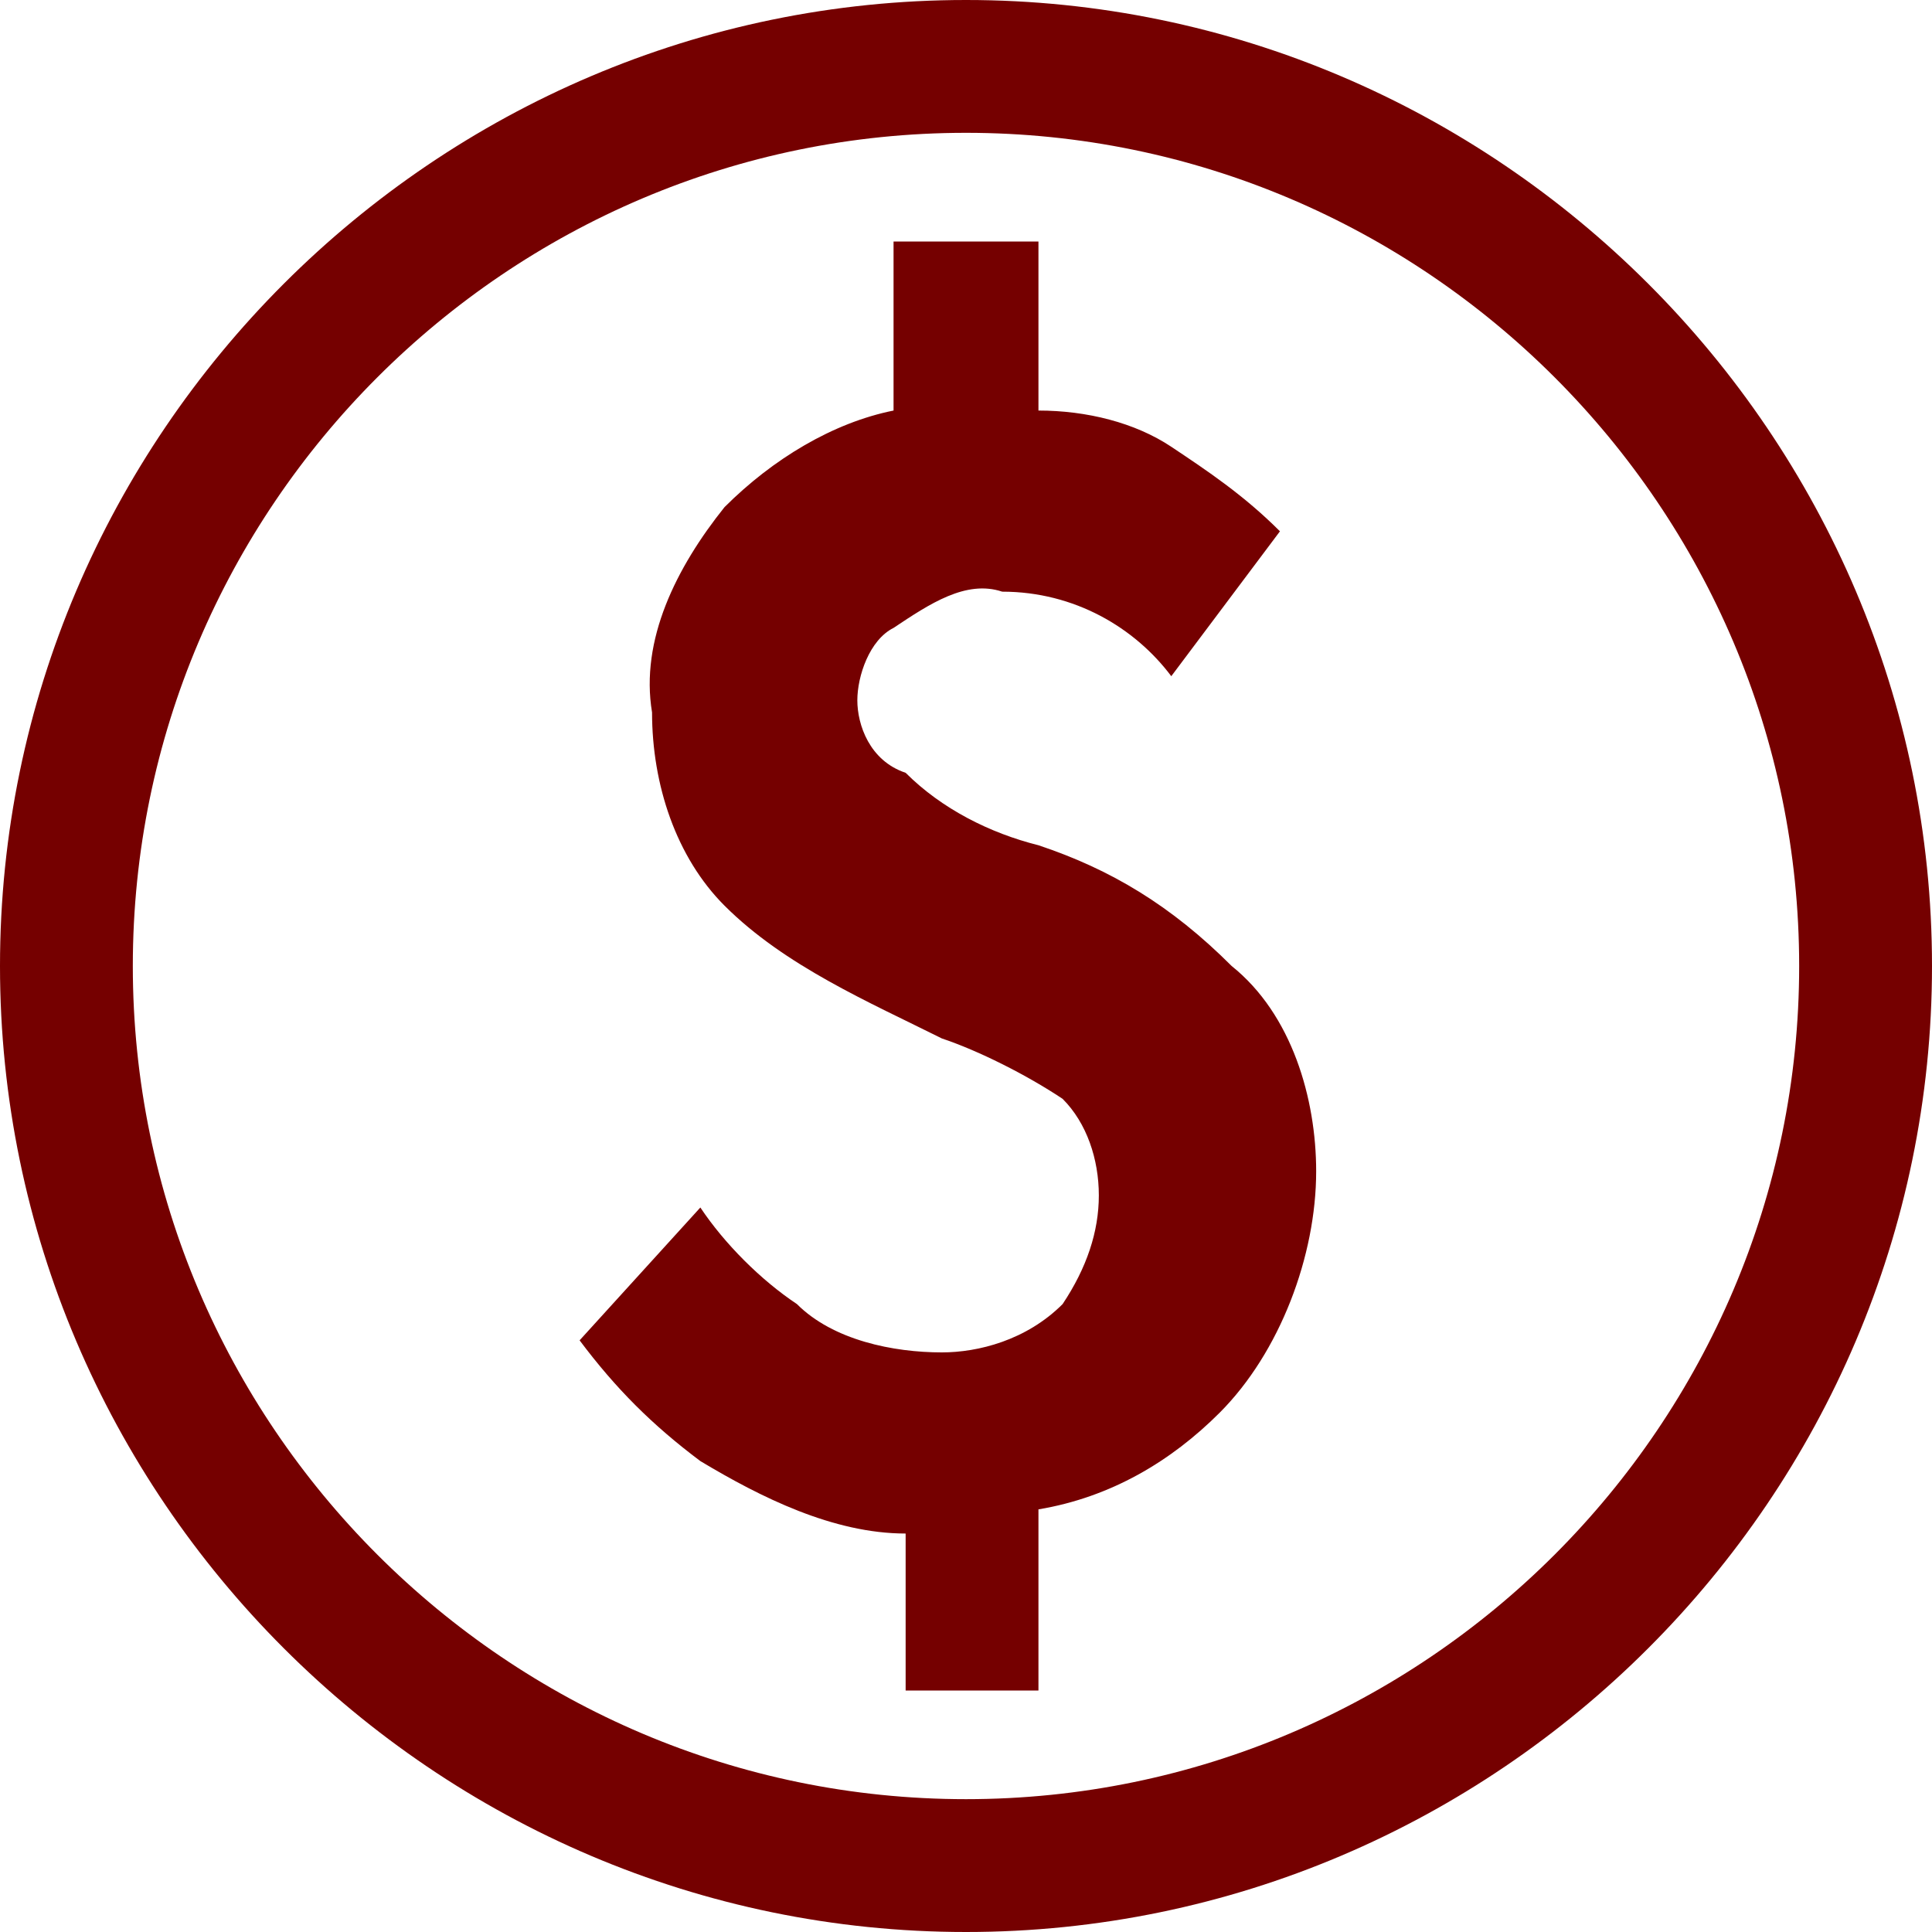 <svg width="122" height="122" viewBox="0 0 122 122" fill="none" xmlns="http://www.w3.org/2000/svg">
<path d="M65.575 53.375C62.525 52.612 59.475 51.087 57.188 48.8C54.9 48.038 54.138 45.75 54.138 44.225C54.138 42.7 54.9 40.413 56.425 39.65C58.712 38.125 61 36.6 63.288 37.362C67.862 37.362 71.675 39.65 73.963 42.7L80.825 33.55C78.537 31.262 76.25 29.738 73.963 28.212C71.675 26.688 68.625 25.925 65.575 25.925V15.25H56.425V25.925C52.612 26.688 48.8 28.975 45.75 32.025C42.7 35.837 40.413 40.413 41.175 44.987C41.175 49.562 42.7 54.138 45.75 57.188C49.562 61 54.9 63.288 59.475 65.575C61.763 66.338 64.812 67.862 67.1 69.388C68.625 70.912 69.388 73.2 69.388 75.487C69.388 77.775 68.625 80.062 67.1 82.35C64.812 84.638 61.763 85.4 59.475 85.4C56.425 85.4 52.612 84.638 50.325 82.35C48.038 80.825 45.75 78.537 44.225 76.25L36.6 84.638C38.888 87.688 41.175 89.975 44.225 92.263C48.038 94.55 52.612 96.838 57.188 96.838V106.75H65.575V95.312C70.15 94.55 73.963 92.263 77.013 89.213C80.825 85.4 83.112 79.3 83.112 73.963C83.112 69.388 81.588 64.05 77.775 61C73.963 57.188 70.15 54.9 65.575 53.375ZM61 0C27.45 0 0 27.45 0 61C0 94.55 27.45 122 61 122C94.55 122 122 94.55 122 61C122 27.45 94.55 0 61 0ZM61 113.612C32.025 113.612 8.387 89.975 8.387 61C8.387 32.025 32.025 8.387 61 8.387C89.975 8.387 113.612 32.025 113.612 61C113.612 89.975 89.975 113.612 61 113.612Z" fill="#750000"/>
</svg>

